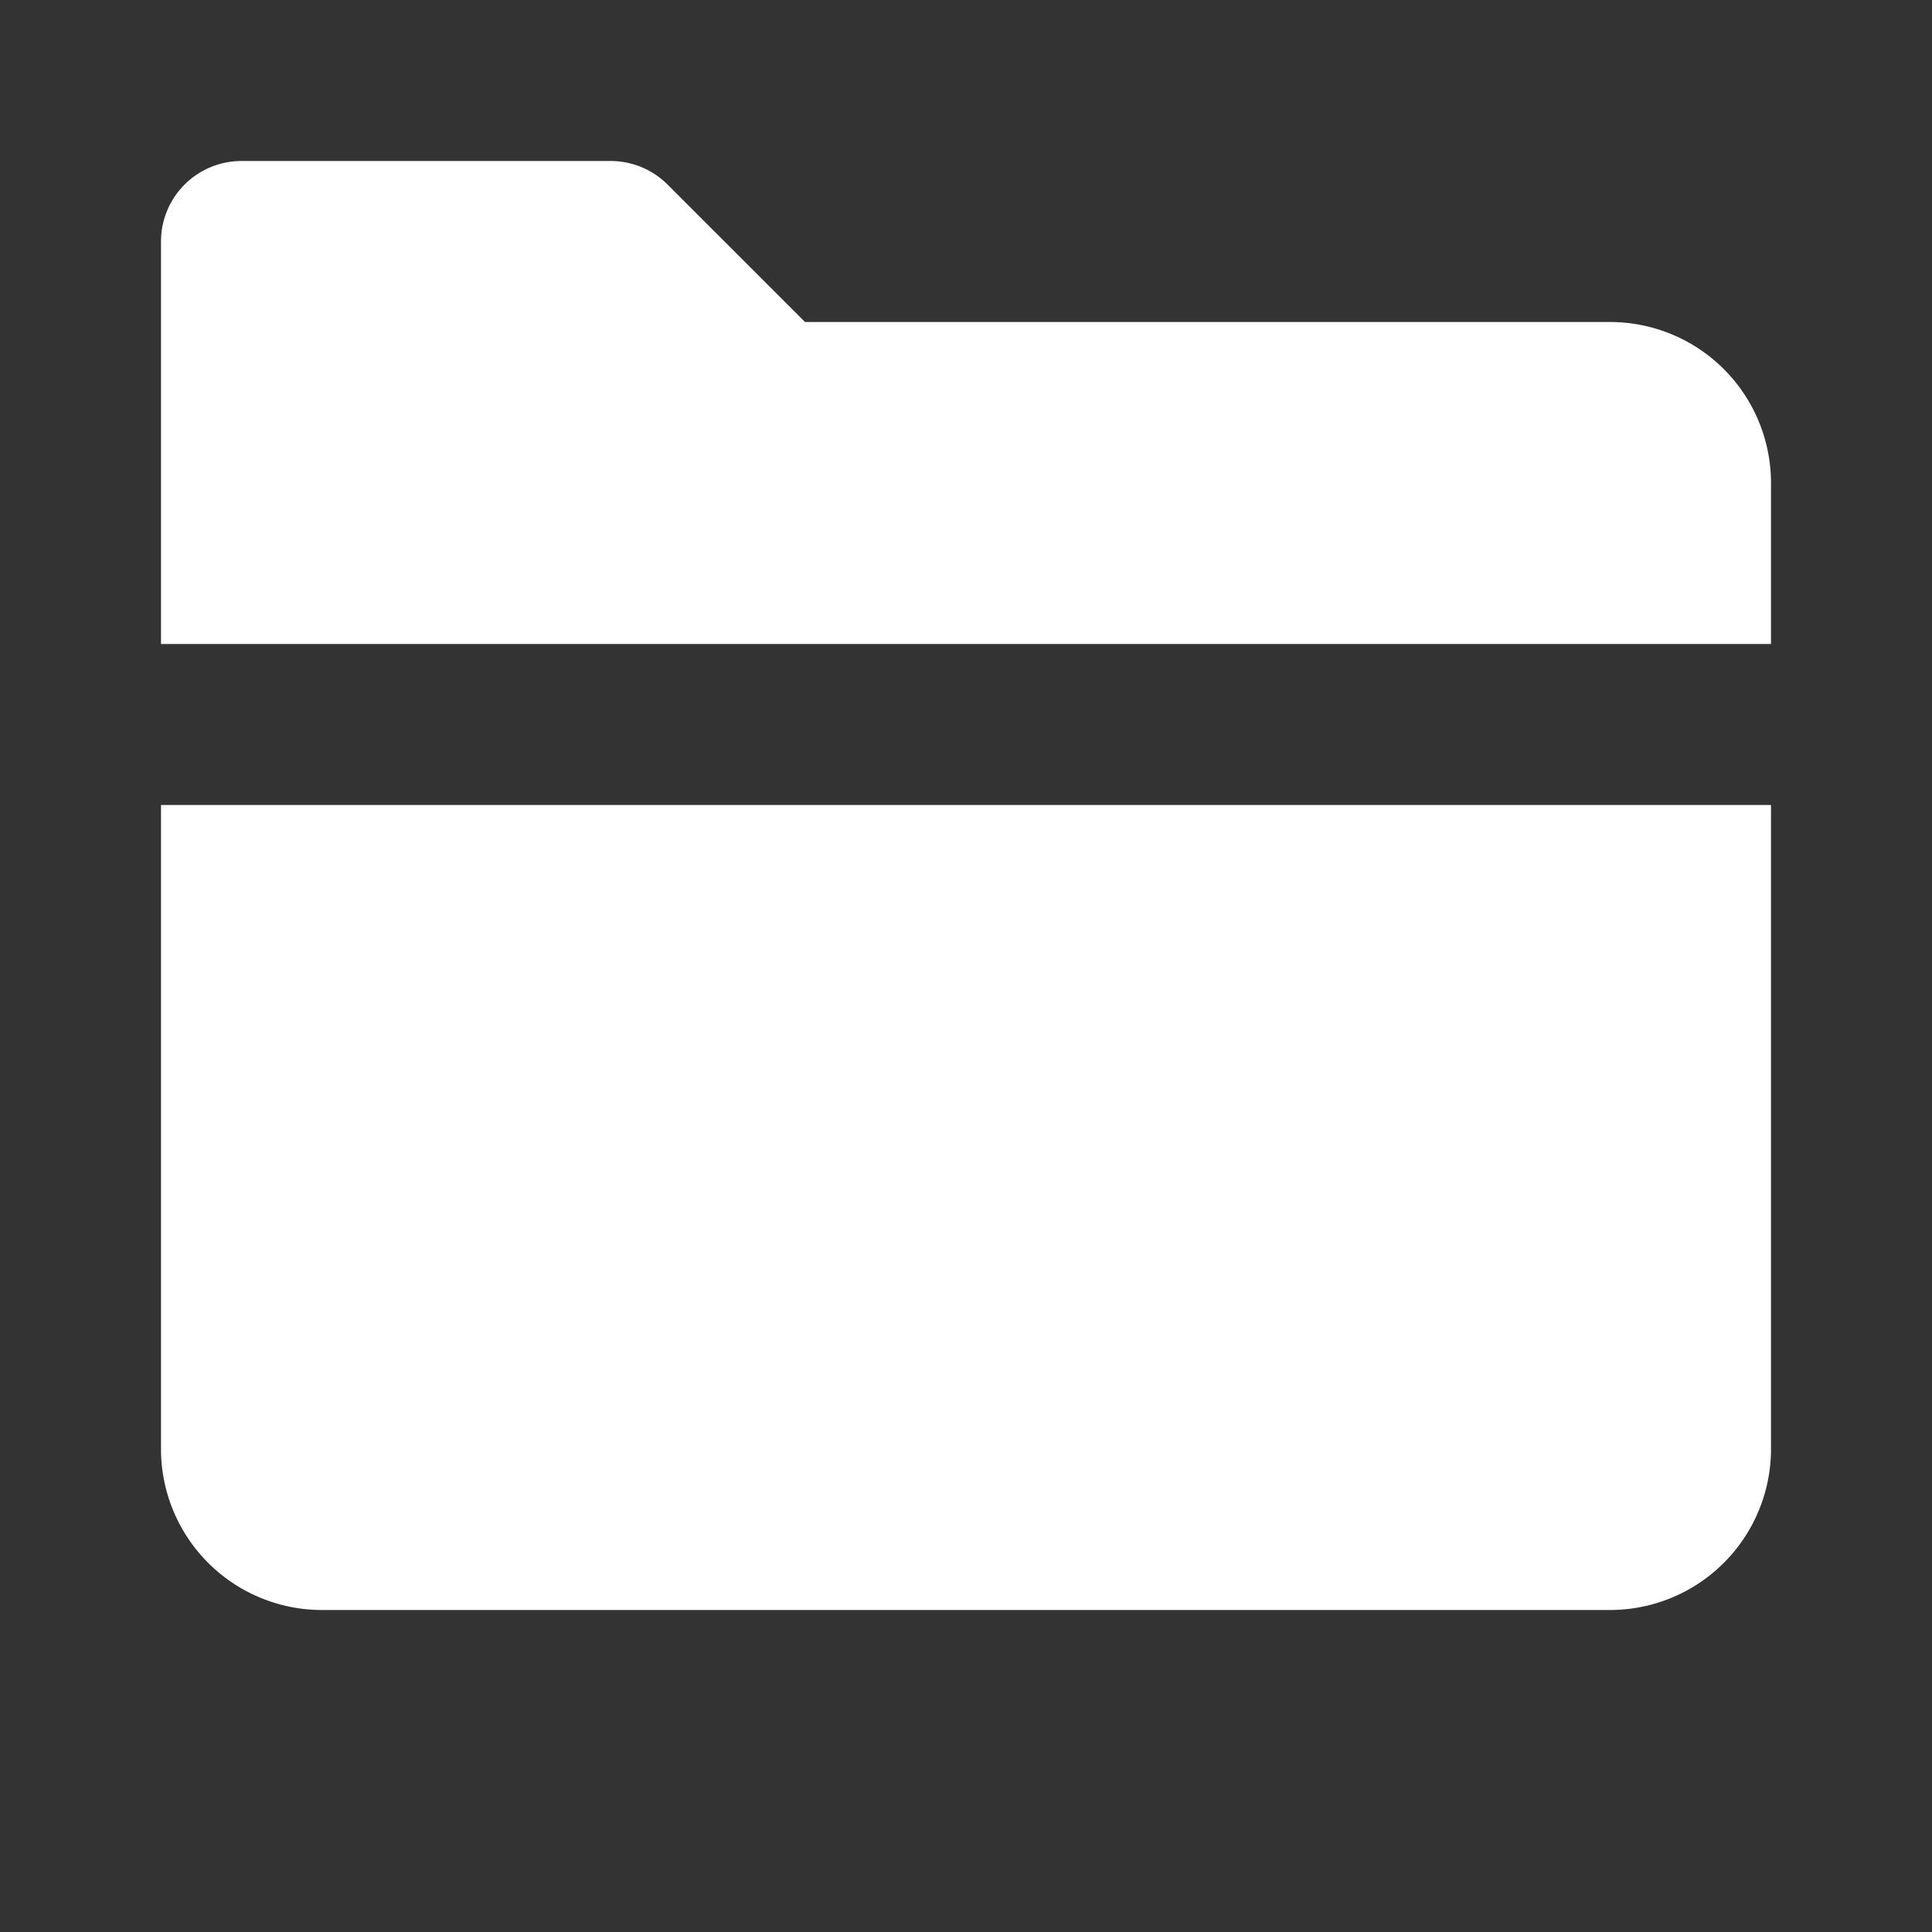 <svg xmlns="http://www.w3.org/2000/svg" width="12" height="12" viewBox="0 0 12 12">
  <rect x="0" y="0" width="12" height="12" fill="#333333" stroke="none"/>
  <title>
    TreeFolderSelected
  </title>
  <g fill="none" fill-rule="evenodd">
    <rect width="12" height="12" fill="none" rx="2"/>
    <path fill="#FFFFFF" d="M1 5h10v4a1 1 0 0 1-1 1H2a1 1 0 0 1-1-1V5zm.5-4h2.293a.5.5 0 0 1 .353.146L5 2h5a1 1 0 0 1 1 1v1H1V1.5a.5.5 0 0 1 .5-.5z"/>
  </g>
</svg>
